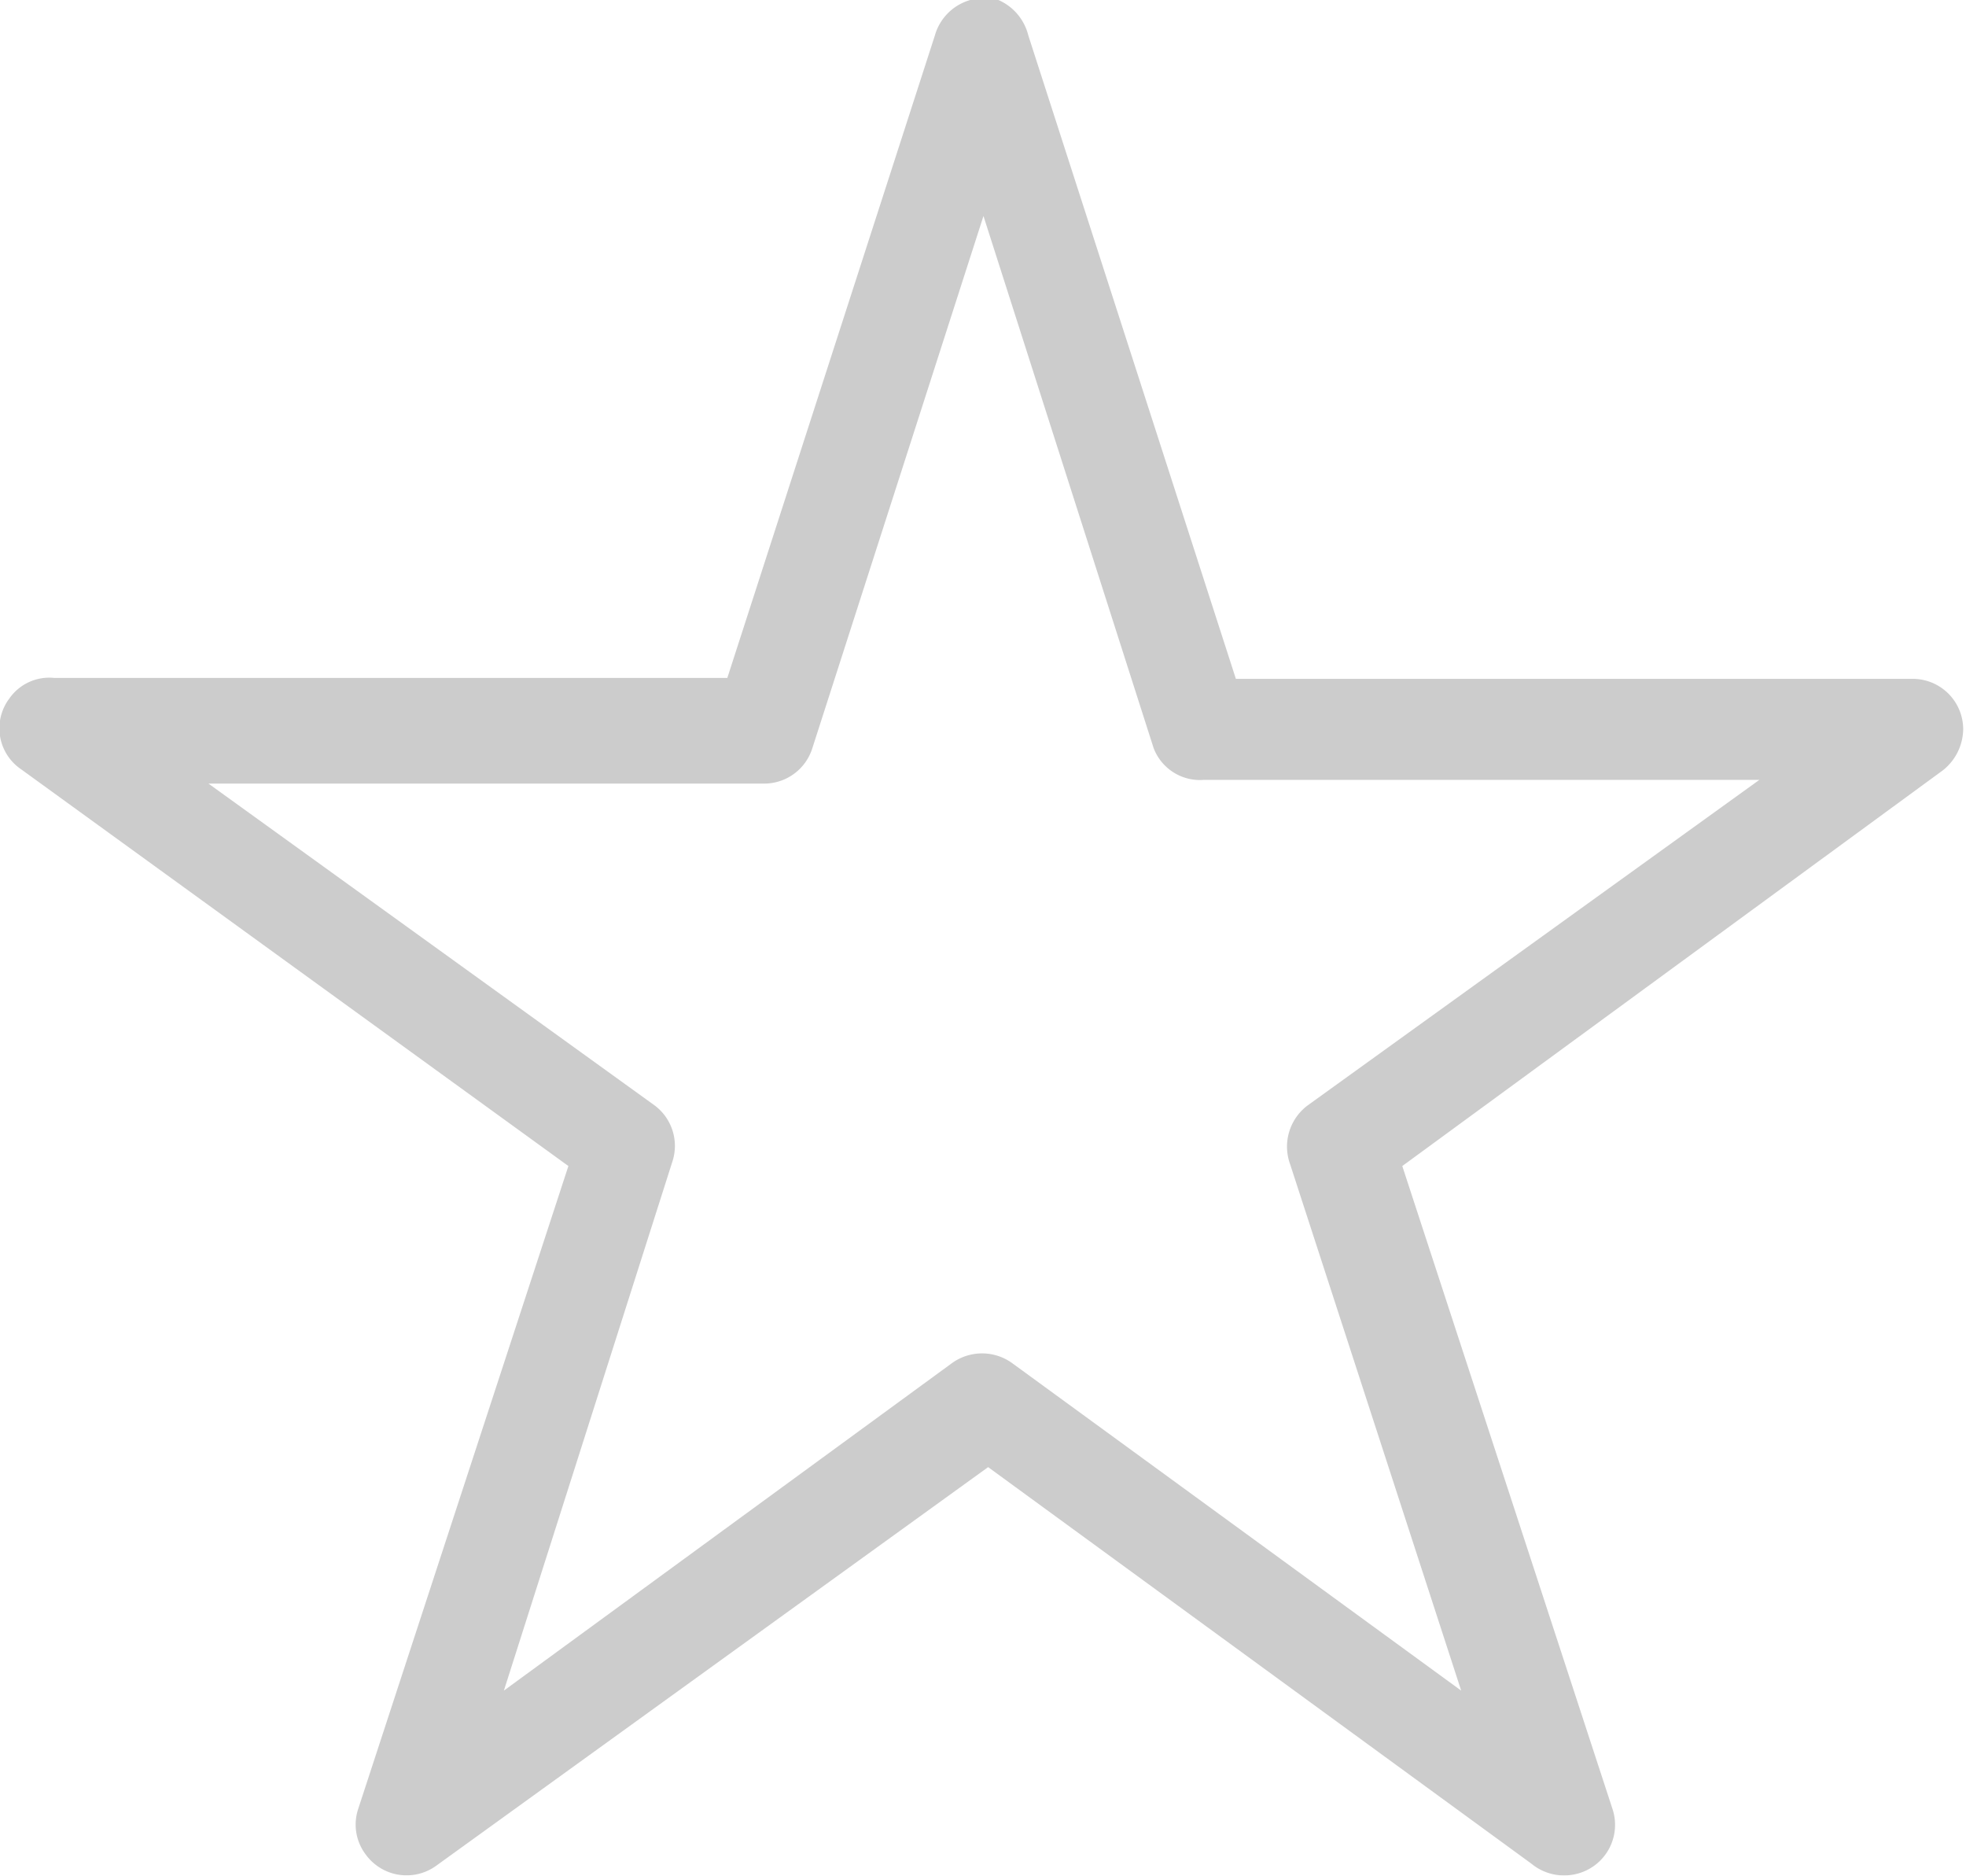 <svg xmlns="http://www.w3.org/2000/svg" viewBox="0 0 21.03 20.06"><defs><style>.cls-1{isolation:isolate;}.cls-2{opacity:0.2;mix-blend-mode:multiply;}</style></defs><g class="cls-1"><g id="Layer_1" data-name="Layer 1"><g class="cls-2"><path d="M11,.38l2.22,6.88h7.23a.54.54,0,0,1,.55.54.57.57,0,0,1-.22.44L15,12.47l2.25,6.88a.54.54,0,0,1-.35.68.55.55,0,0,1-.52-.1l-5.81-4.24L4.67,19.95a.54.54,0,0,1-.76-.12.53.53,0,0,1-.08-.48h0l2.25-6.88L.23,8.23A.53.53,0,0,1,.1,7.47a.52.52,0,0,1,.48-.22h7.2L10,.38A.55.55,0,0,1,10.68,0,.56.56,0,0,1,11,.38ZM12.34,8,10.52,2.31,8.69,8a.54.54,0,0,1-.52.38H2.23L7,11.82a.54.54,0,0,1,.19.61L5.39,18.08l4.79-3.5a.55.55,0,0,1,.65,0l4.8,3.5L13.8,12.45a.55.55,0,0,1,.19-.63l4.83-3.48H12.88A.53.53,0,0,1,12.34,8Zm0,0"/></g></g></g></svg>